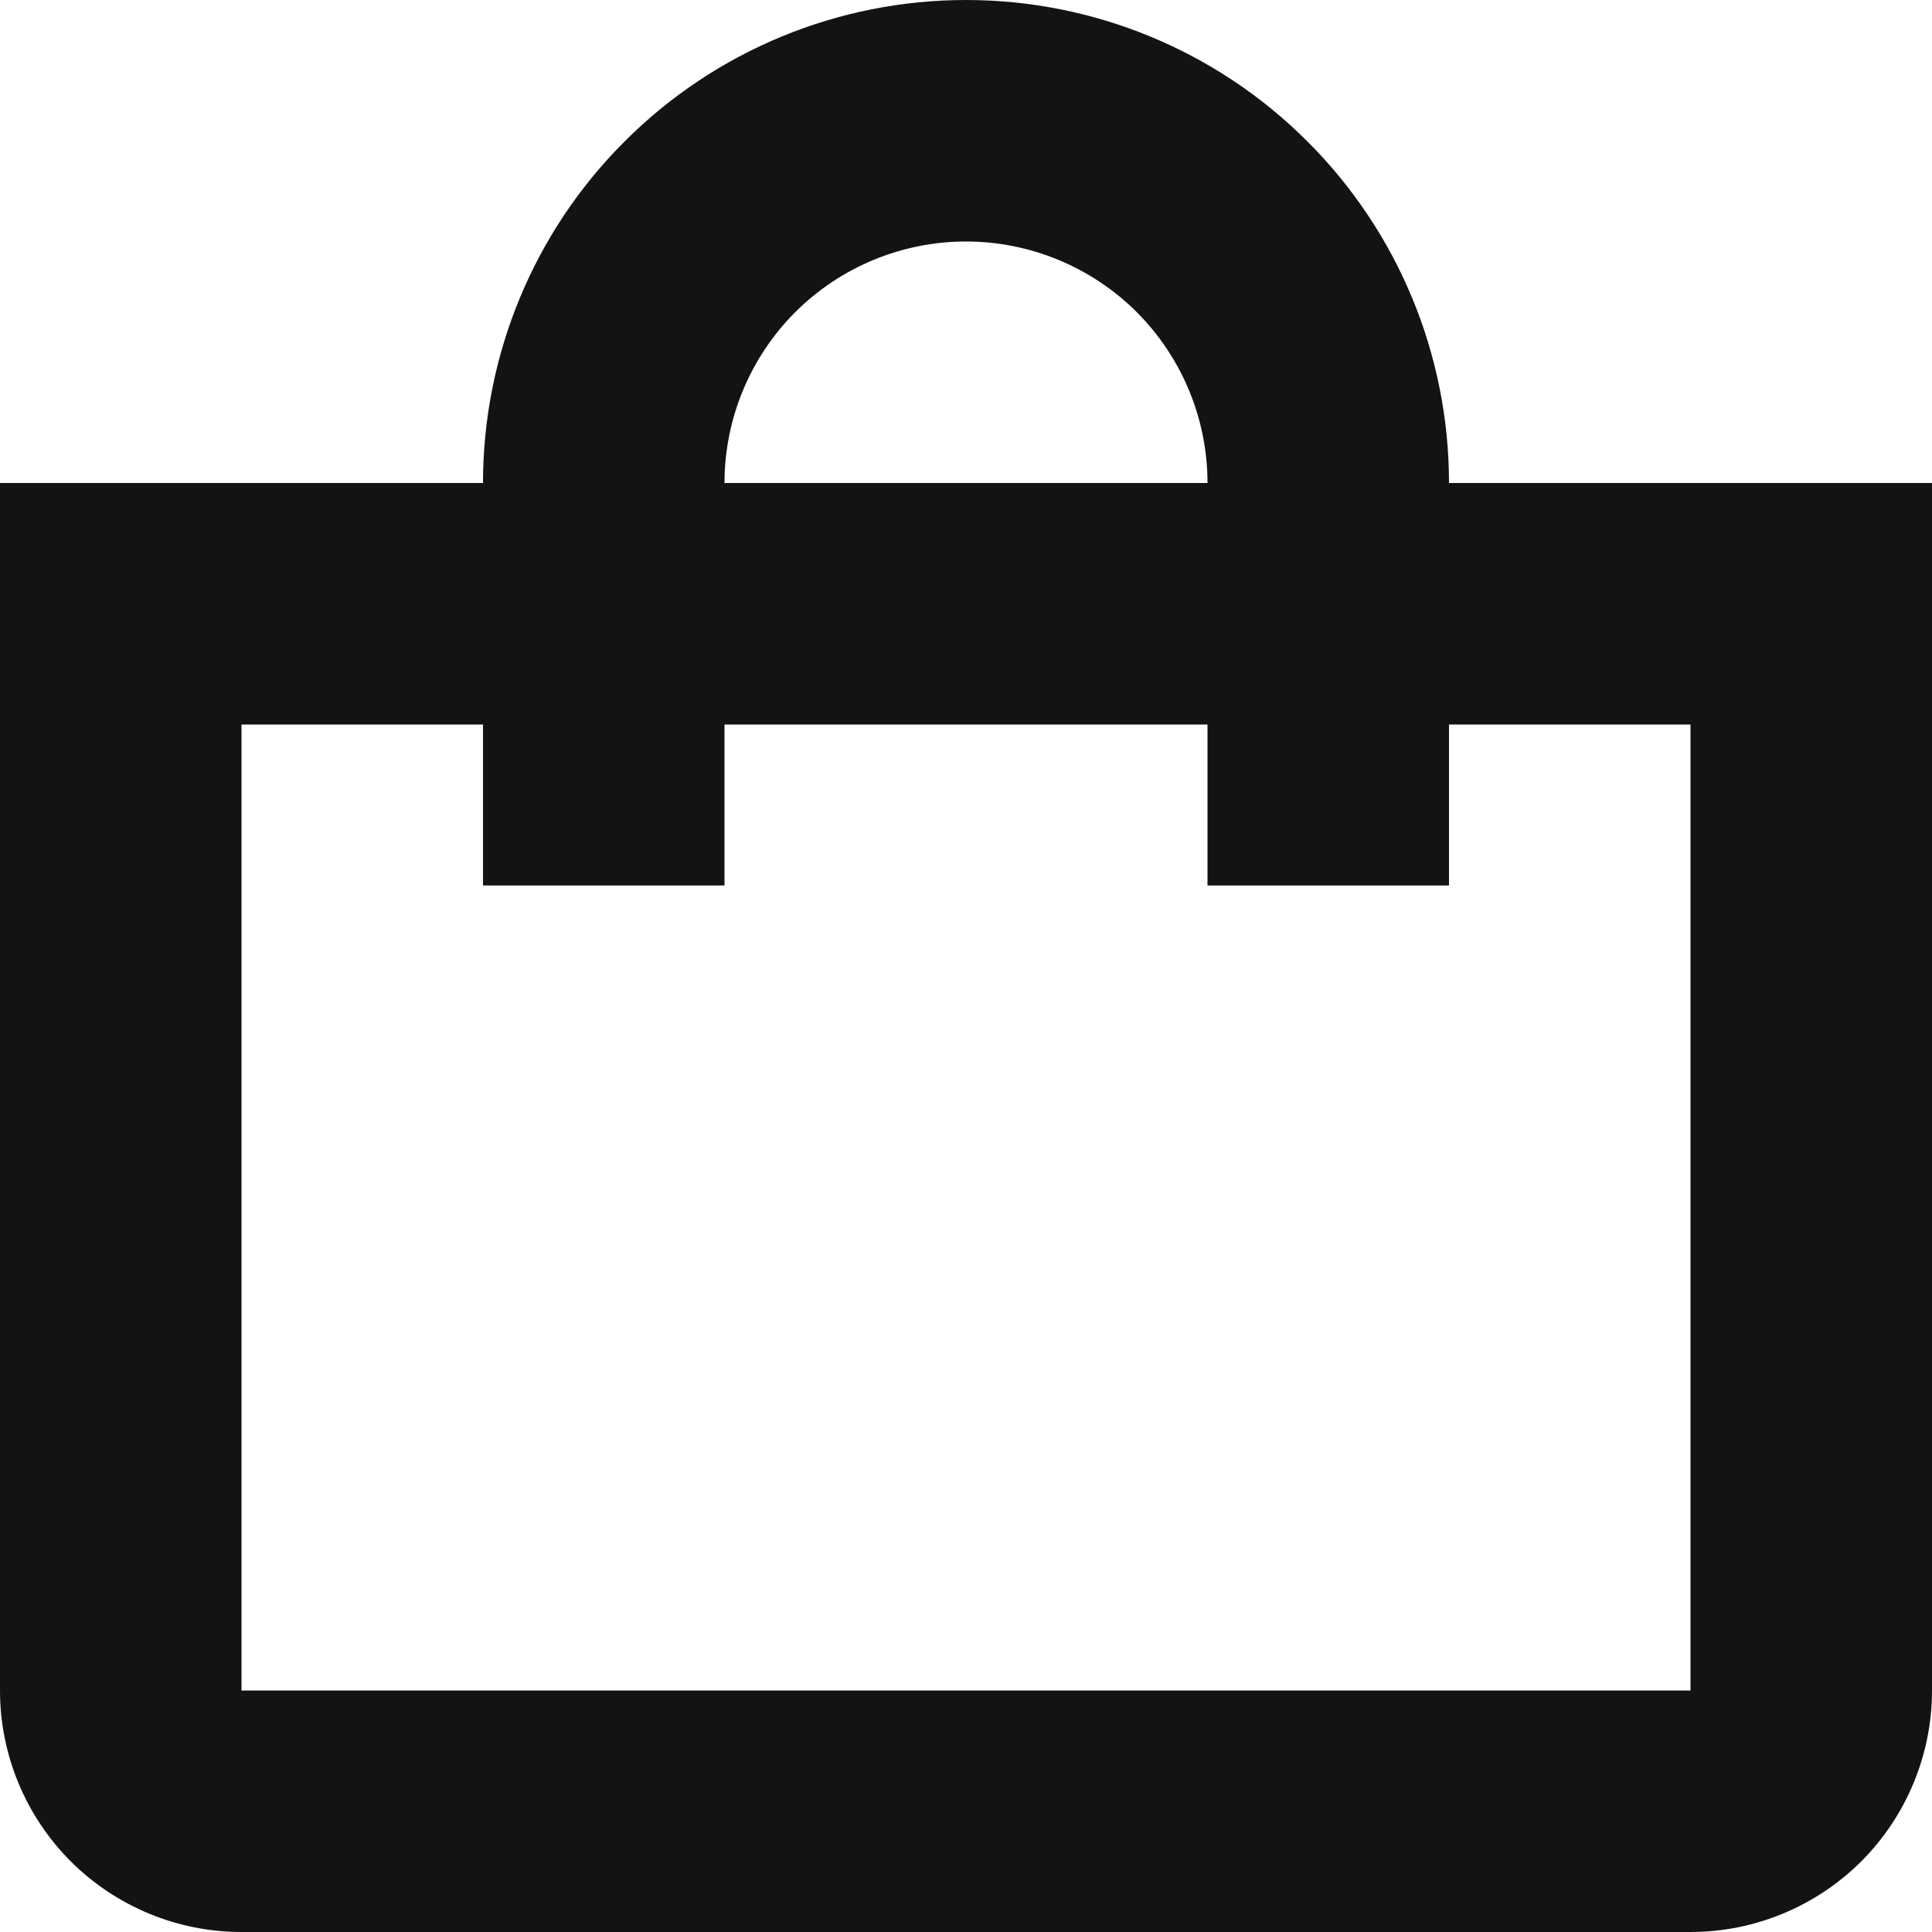 <svg xmlns="http://www.w3.org/2000/svg" width="12" height="12" viewBox="0 0 12 12" fill="none">
<g clip-path="url(#clip0_280_18)">
<path d="M9 3C9 2.204 8.684 1.441 8.121 0.879C7.559 0.316 6.796 0 6 0C5.204 0 4.441 0.316 3.879 0.879C3.316 1.441 3 2.204 3 3H0V10.5C0 10.898 0.158 11.279 0.439 11.561C0.721 11.842 1.102 12 1.5 12H10.5C10.898 12 11.279 11.842 11.561 11.561C11.842 11.279 12 10.898 12 10.5V3H9ZM6 1.5C6.398 1.5 6.779 1.658 7.061 1.939C7.342 2.221 7.5 2.602 7.5 3H4.5C4.5 2.602 4.658 2.221 4.939 1.939C5.221 1.658 5.602 1.5 6 1.5V1.5ZM10.5 10.5H1.5V4.5H3V5.5H4.5V4.5H7.5V5.5H9V4.5H10.5V10.5Z" fill="#131313"/>
</g>
<defs>
<clipPath id="clip0_280_18">
<rect width="12" height="12" fill="white"/>
</clipPath>
</defs>
</svg>